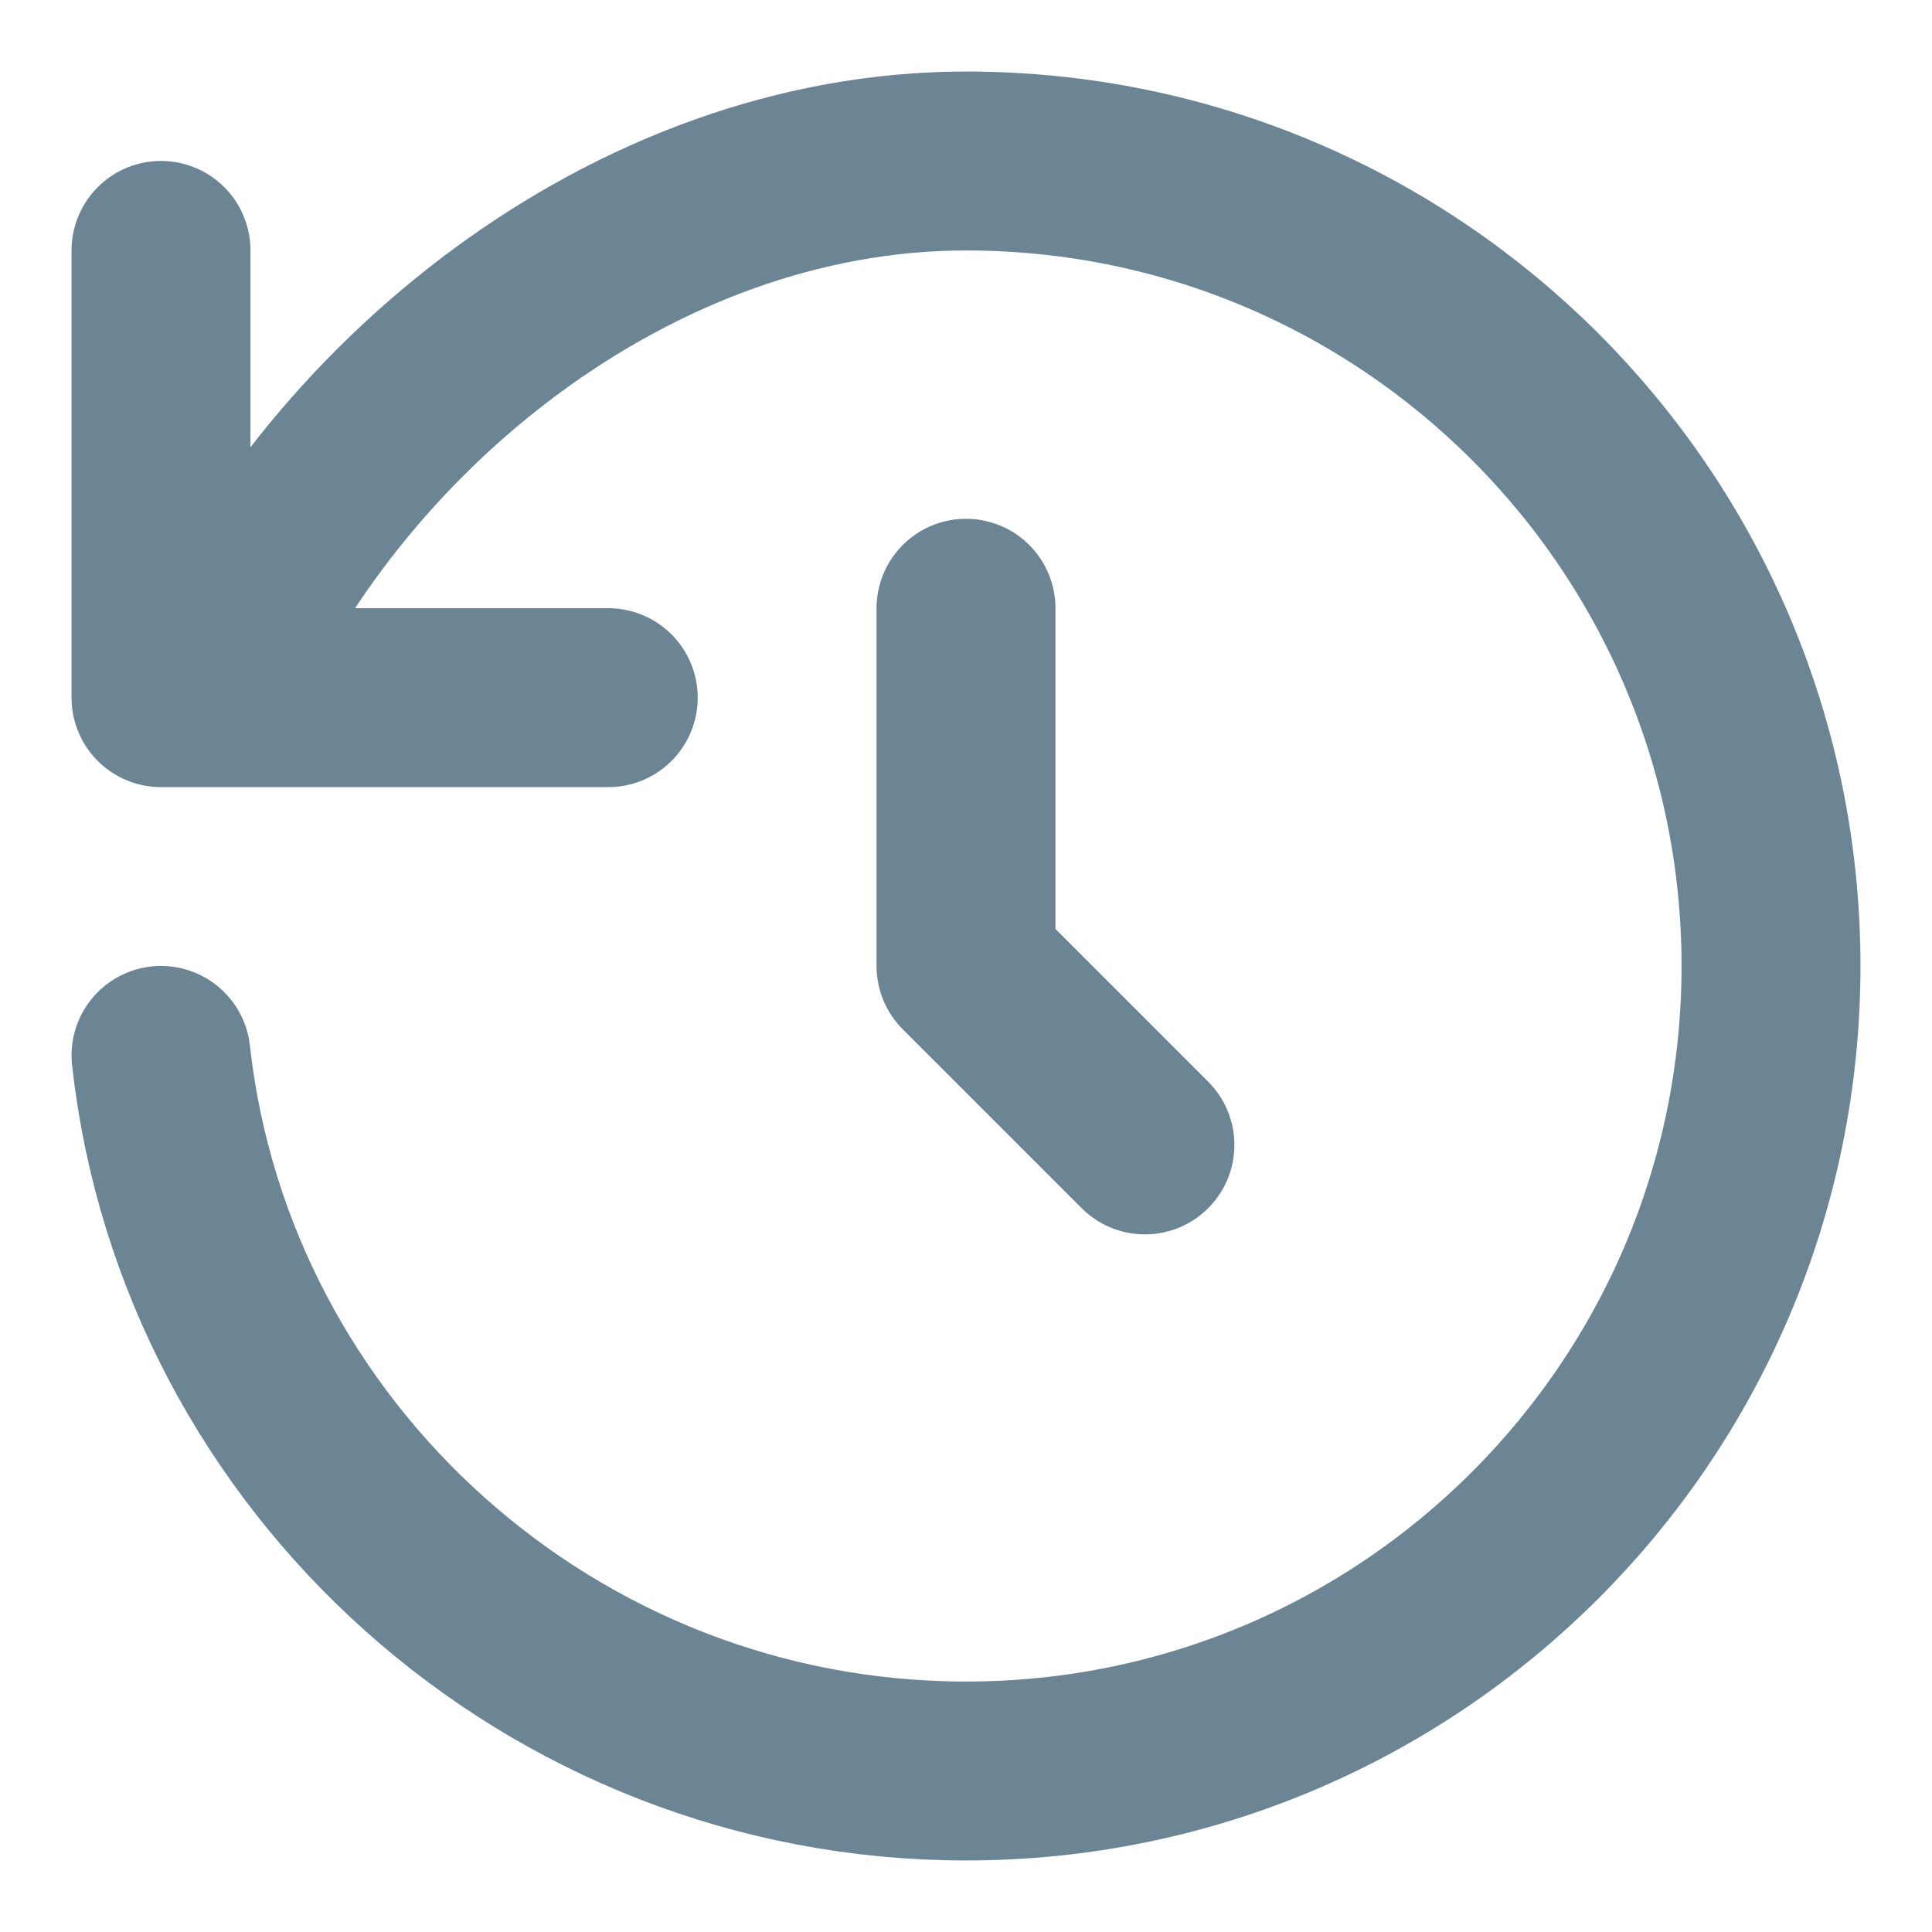 <svg width="18" height="18" viewBox="0 0 18 18" fill="none" xmlns="http://www.w3.org/2000/svg">
      <path d="M1.917 6.5C3.055 3.807 5.892 1.5 9 1.5C13.142 1.5 16.5 4.858 16.5 9C16.5 13.142 13.142 16.5 9 16.5C5.14 16.5 1.915 13.583 1.5 9.833M1.917 6.5H5.667M1.917 6.5H1.5V2.333M9 5.667V9L10.667 10.667" stroke="#6C8595" stroke-width="1.667" stroke-linecap="round" stroke-linejoin="round"/>
      </svg>